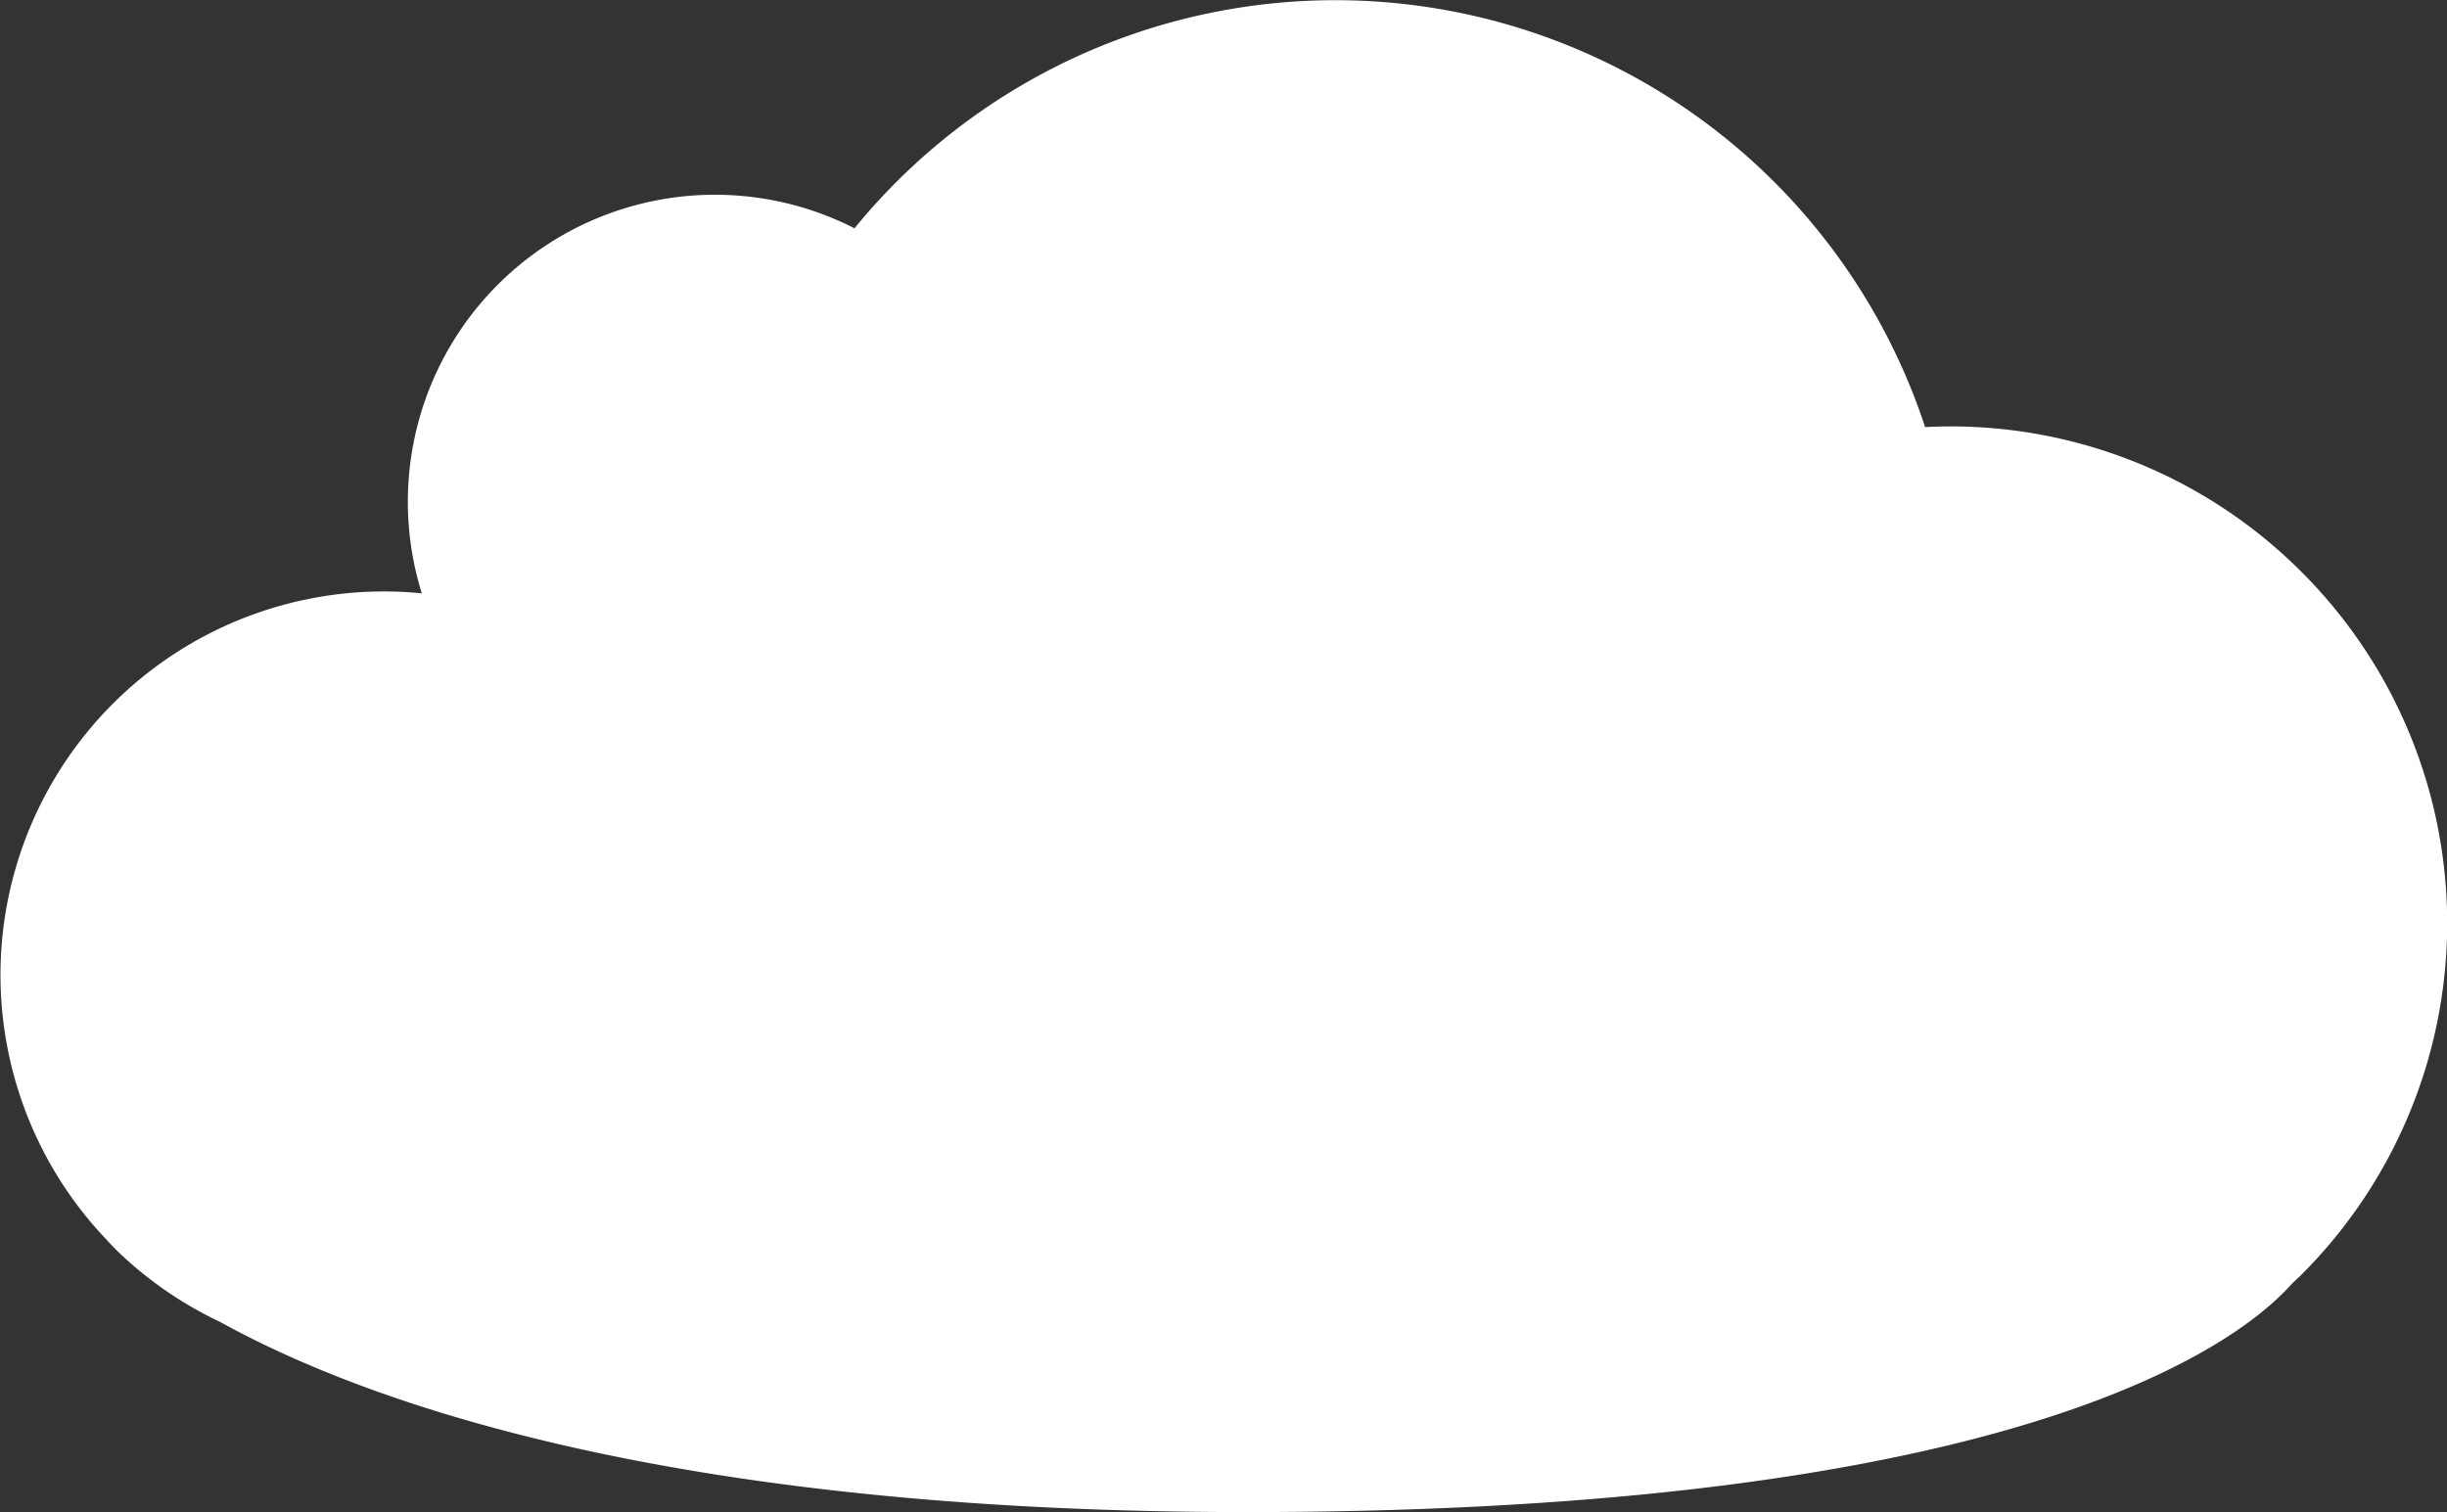 <svg xmlns="http://www.w3.org/2000/svg" width="25.722" height="15.896" viewBox="0 0 25.722 15.896"><rect x="0" y="0" width="25.722" height="15.896" fill="#333333" stroke="none"/><defs><clipPath id="a"><path data-name="Rectangle 66" fill="none" d="M0 0h25.722v15.896H0z"/></clipPath></defs><g data-name="Group 126" clip-path="url(#a)"><path data-name="Path 150" d="M24.2 6.02a5.21 5.21 0 0 0-3.964-1.53A6.526 6.526 0 0 0 8.982 2.4a3.228 3.228 0 0 0-4.548 3.838q-.2-.02-.4-.02a4.032 4.032 0 0 0-2.9 6.83s.033.038.1.105a4.039 4.039 0 0 0 1.078.744c1.518.839 4.713 2 10.791 2 8.158 0 10.444-1.788 10.988-2.4l.095-.09A5.221 5.221 0 0 0 24.2 6.02" fill="#fff"/></g></svg>